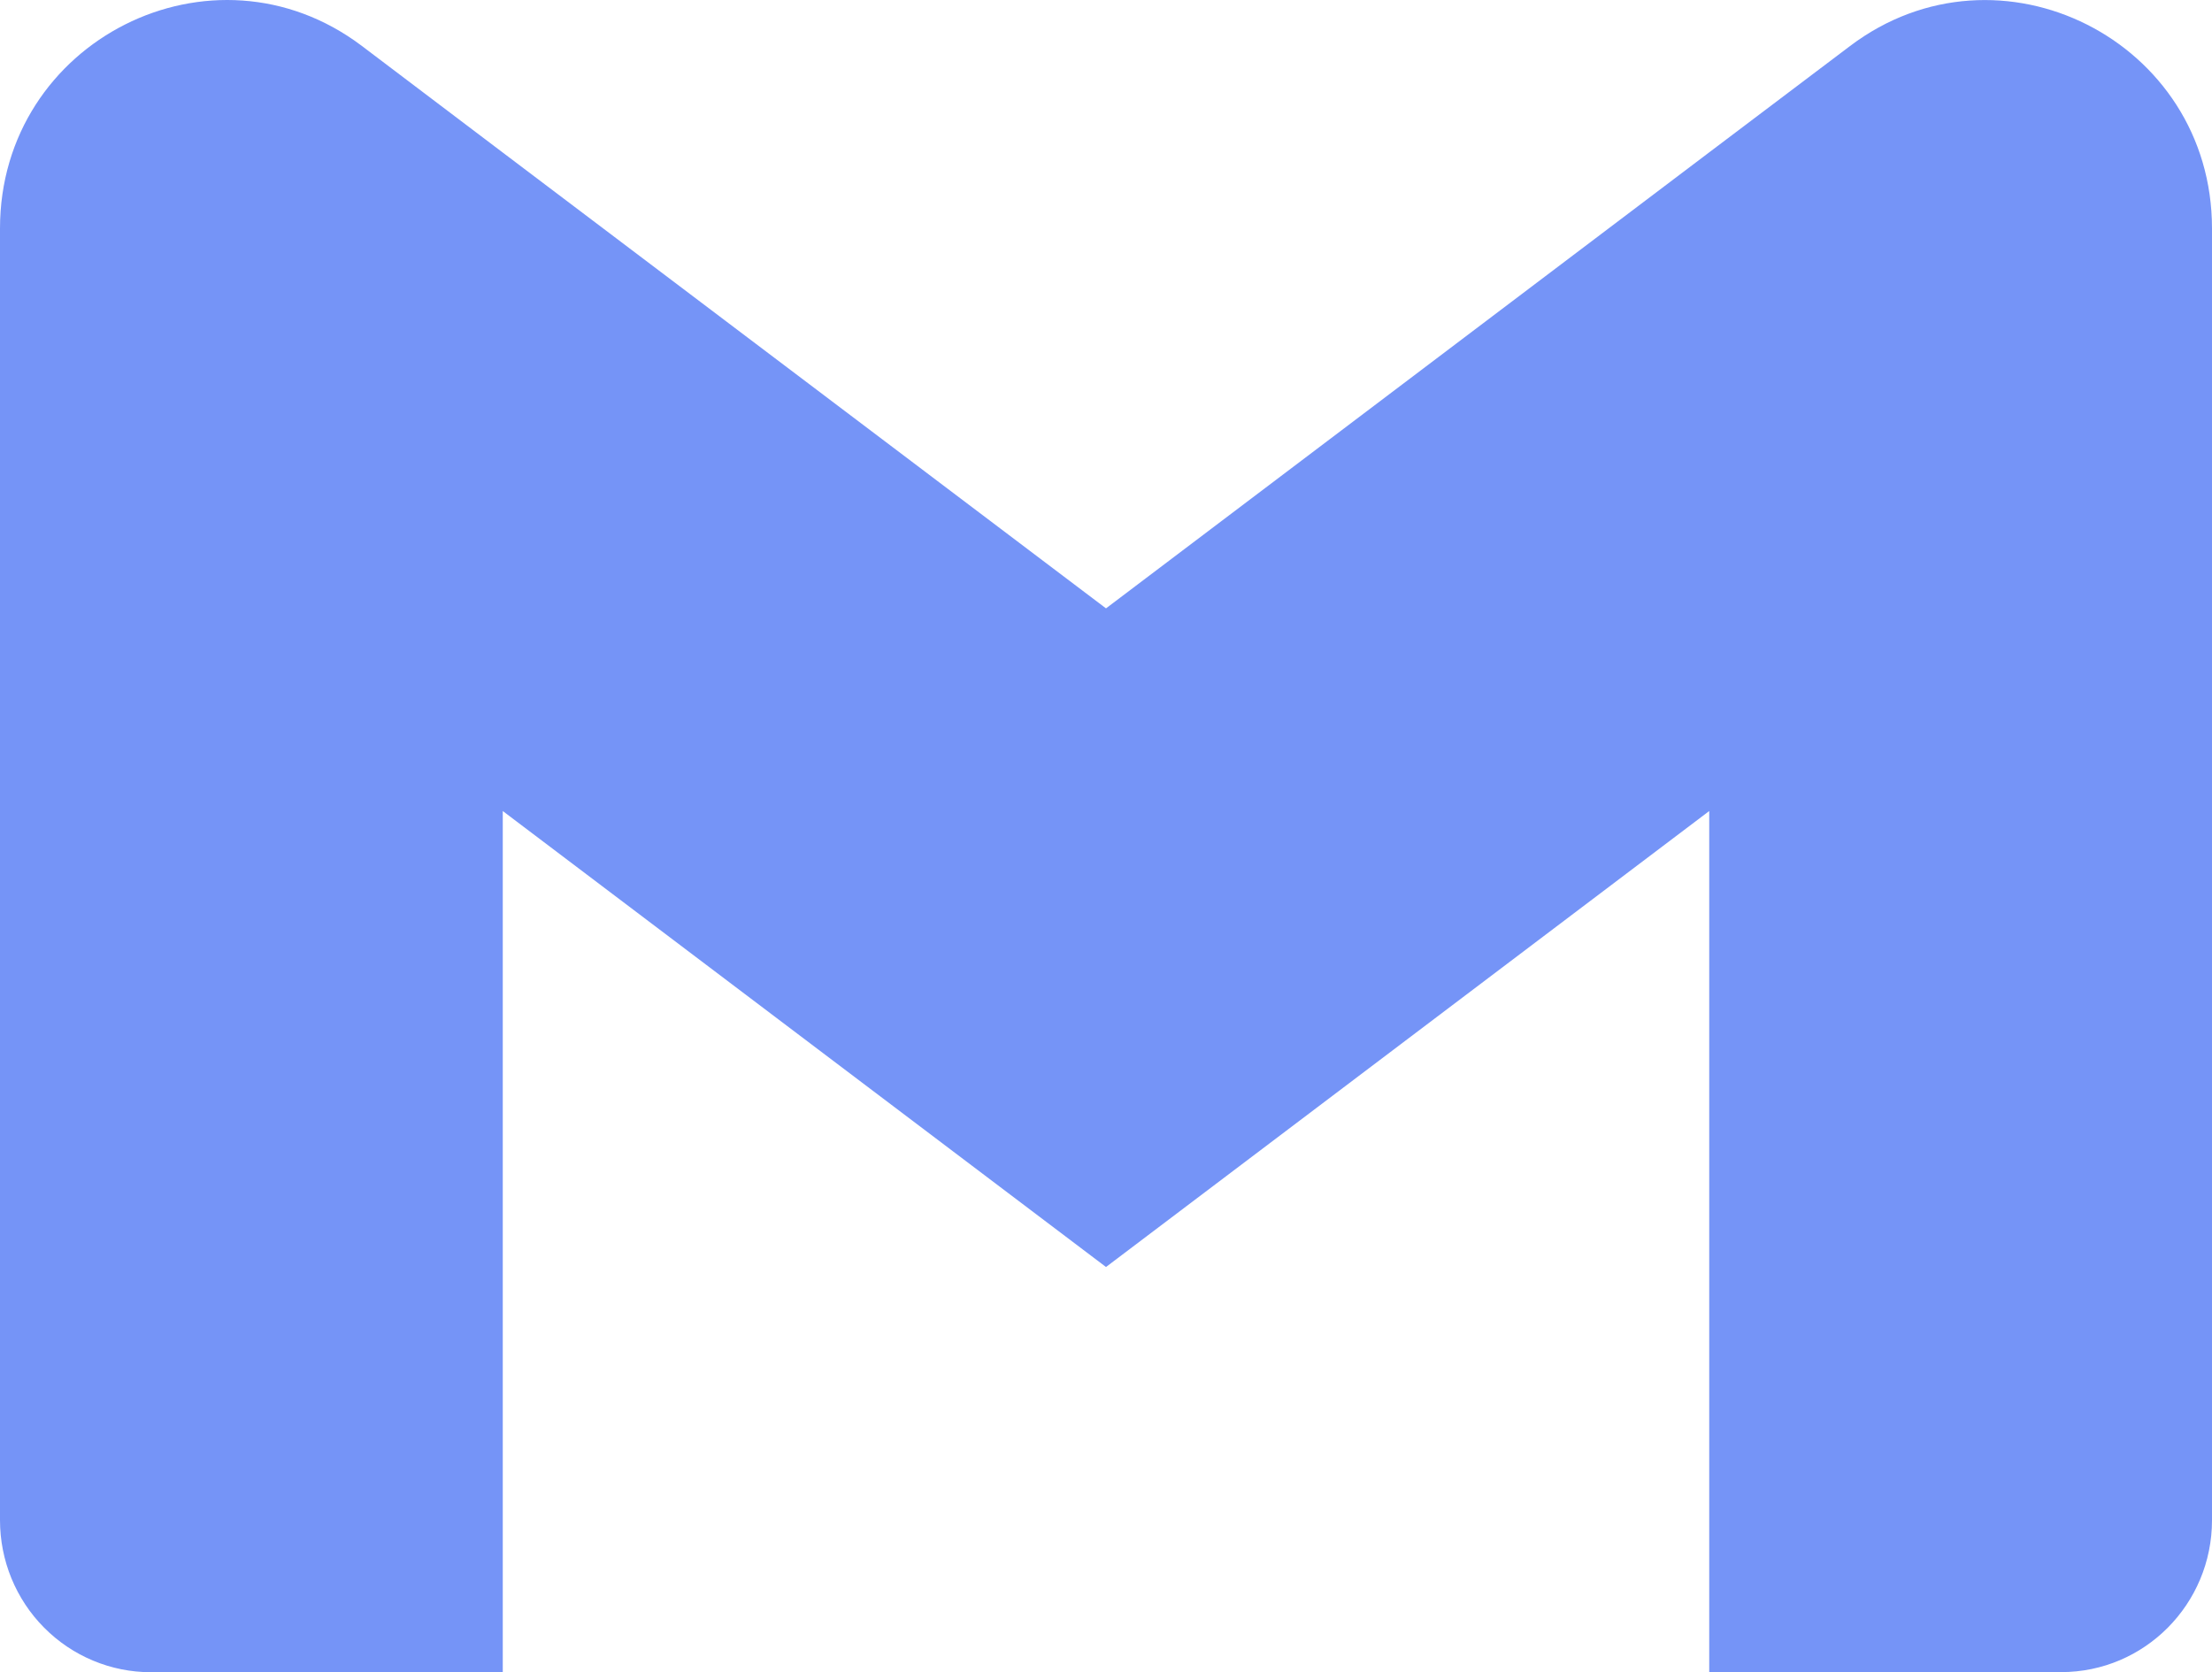 <svg width="41" height="31" viewBox="0 0 41 31" fill="none" xmlns="http://www.w3.org/2000/svg">
<path d="M41 4.235V28.182C41 29.738 39.749 30.998 38.205 30.998H31.681V15.035L20.5 23.488L9.319 15.035V31H2.795C2.428 31 2.064 30.927 1.725 30.785C1.386 30.644 1.078 30.436 0.818 30.174C0.558 29.913 0.353 29.602 0.212 29.26C0.072 28.918 -0 28.552 5.22155e-07 28.182V4.235C5.22155e-07 0.752 3.945 -1.237 6.709 0.853L9.319 2.828L20.5 11.278L31.681 2.824L34.291 0.853C37.054 -1.235 41 0.752 41 4.235Z" fill="#7594F7"/>
</svg>
